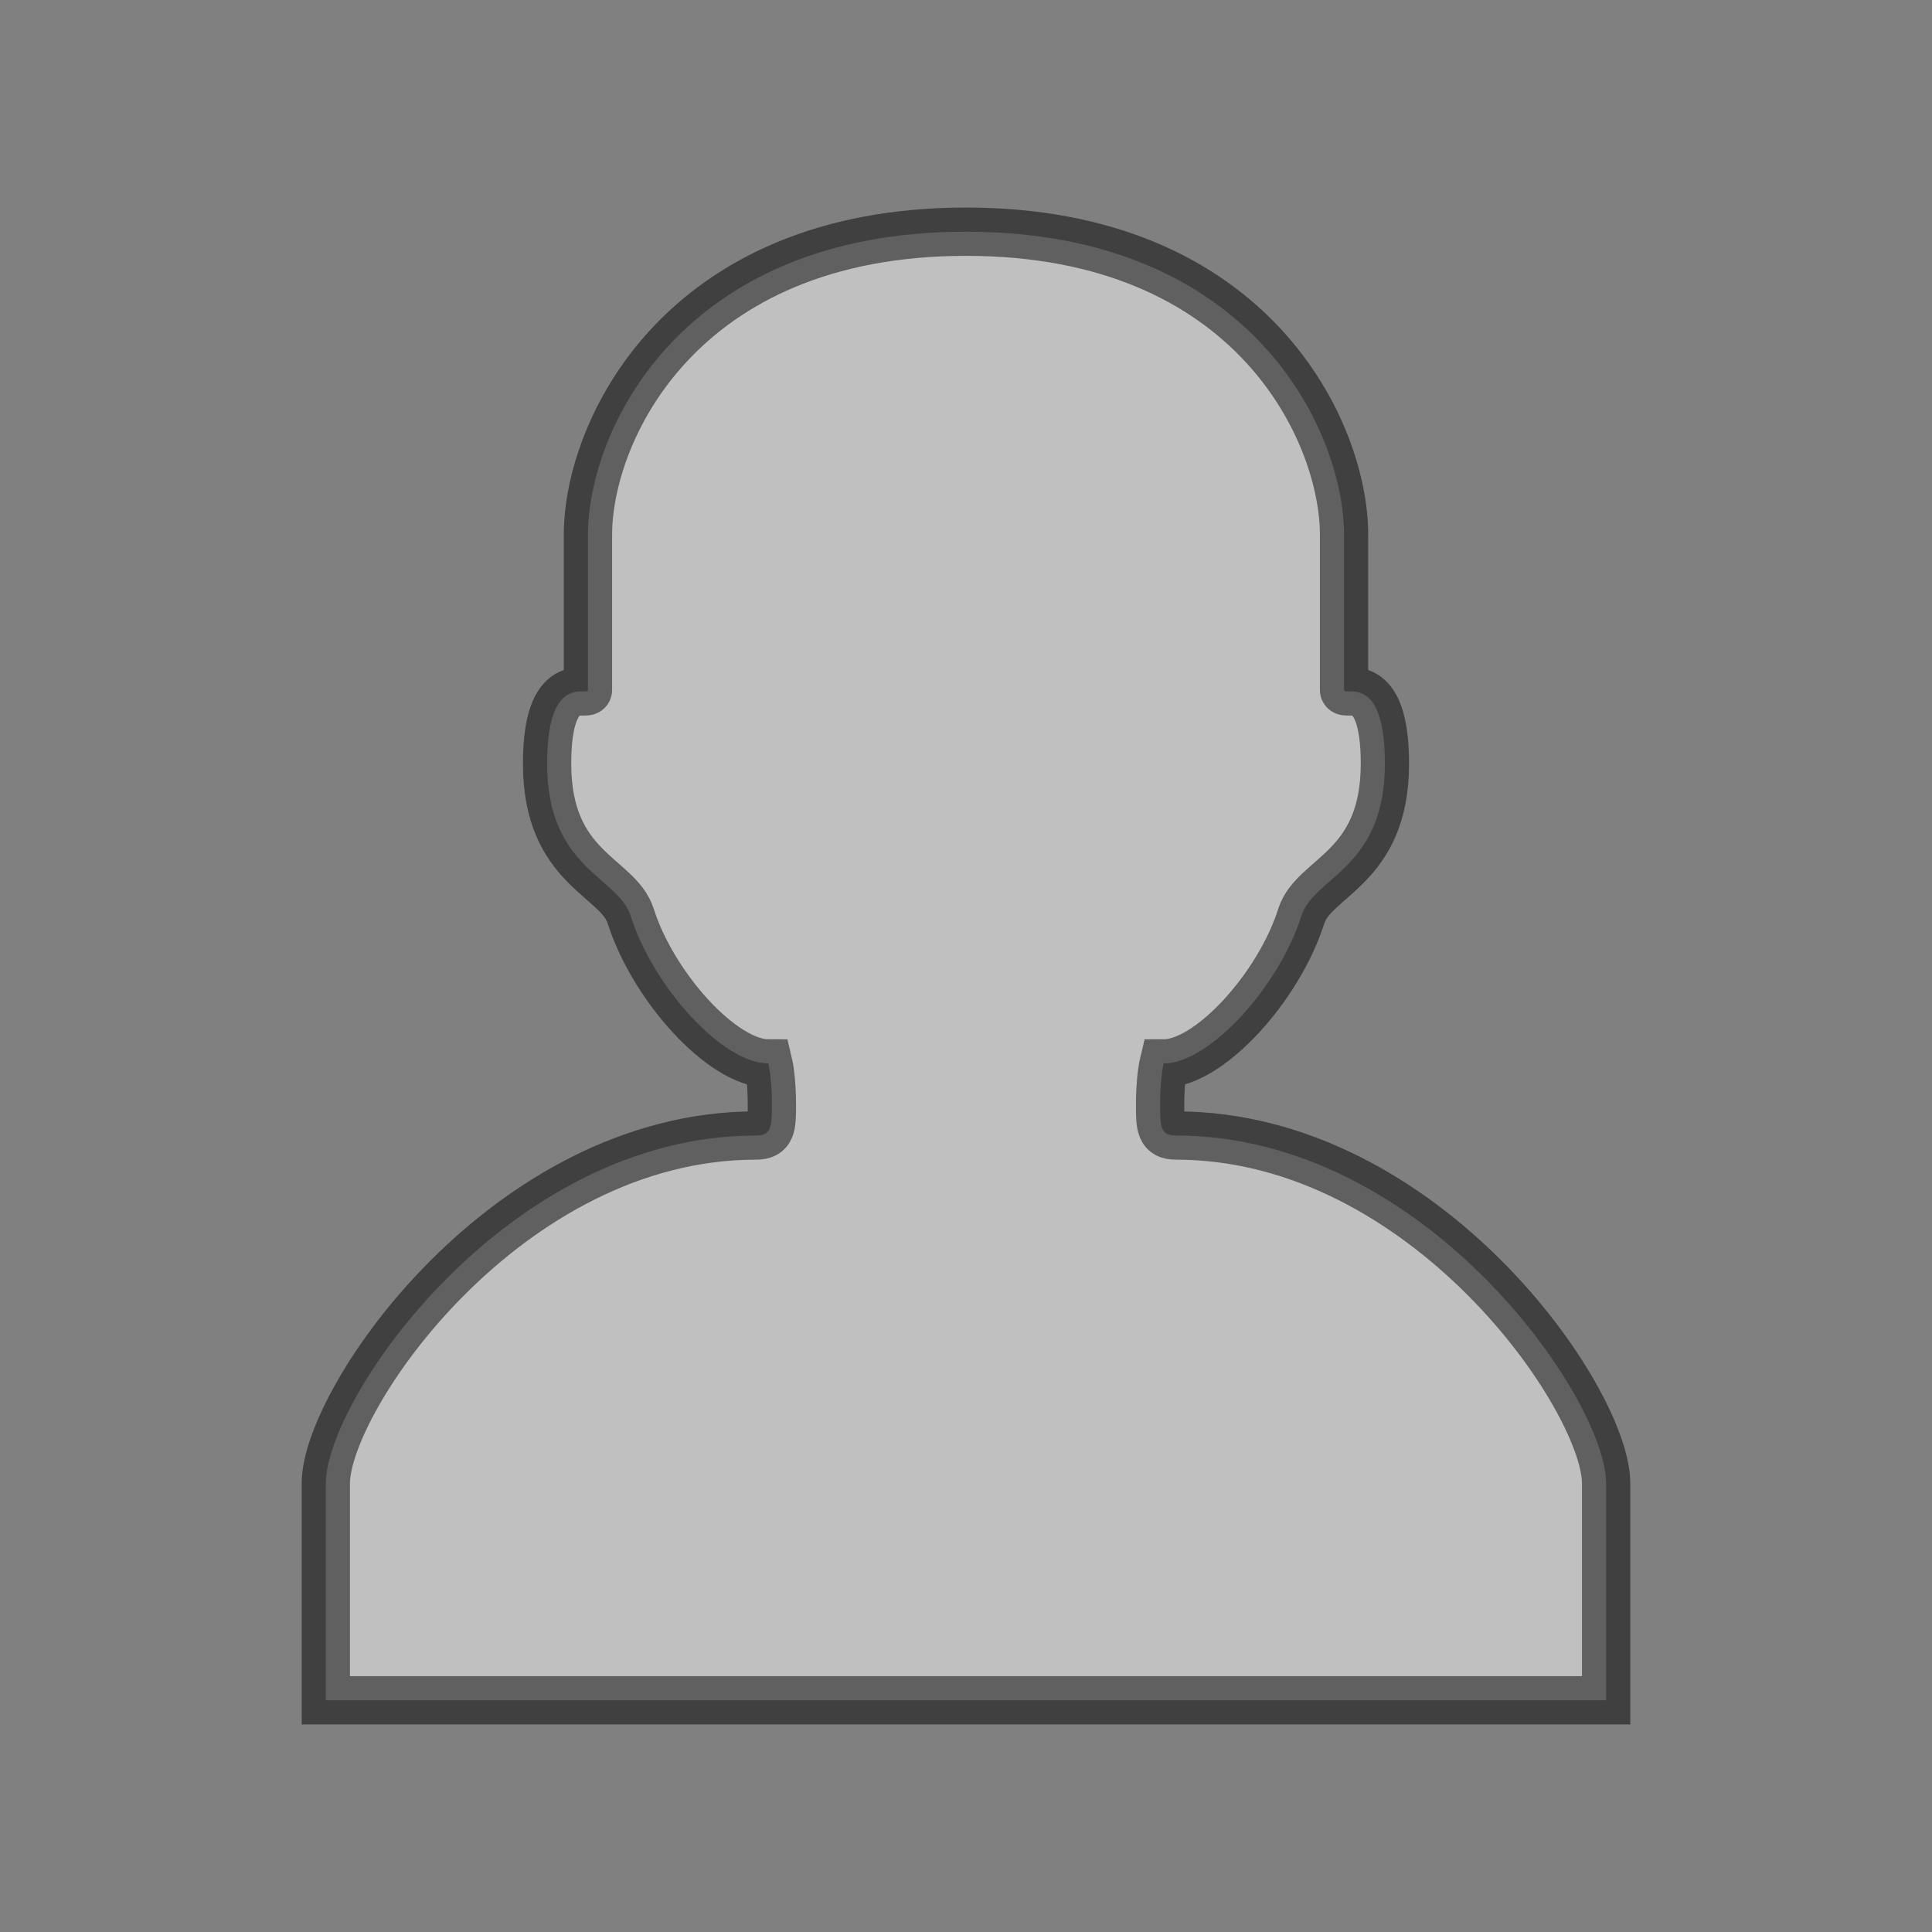 <?xml version="1.0" encoding="UTF-8" standalone="no"?>
<!-- Created with Inkscape (http://www.inkscape.org/) -->

<svg
   xmlns:dc="http://purl.org/dc/elements/1.1/"
   xmlns:cc="http://creativecommons.org/ns#"
   xmlns:rdf="http://www.w3.org/1999/02/22-rdf-syntax-ns#"
   xmlns:svg="http://www.w3.org/2000/svg"
   xmlns="http://www.w3.org/2000/svg"
   xmlns:sodipodi="http://sodipodi.sourceforge.net/DTD/sodipodi-0.dtd"
   xmlns:inkscape="http://www.inkscape.org/namespaces/inkscape"
   width="80"
   height="80"
   id="svg5947"
   version="1.1"
   inkscape:version="0.48.4 r9939">
  <rect width="100%" height="100%" fill="#808080" stroke="none"/>
  <defs
     id="defs5949" />
  <sodipodi:namedview
     id="base"
     pagecolor="#ffffff"
     bordercolor="#666666"
     borderopacity="1.0"
     inkscape:pageopacity="0.0"
     inkscape:pageshadow="2"
     inkscape:zoom="1.979899"
     inkscape:cx="-158.76538"
     inkscape:cy="34.800255"
     inkscape:document-units="px"
     inkscape:current-layer="User"
     showgrid="false"
     inkscape:snap-global="false"
     inkscape:window-width="1535"
     inkscape:window-height="876"
     inkscape:window-x="65"
     inkscape:window-y="24"
     inkscape:window-maximized="1" />
  <g
     inkscape:label="Layer 1"
     inkscape:groupmode="layer"
     id="layer1"
     transform="translate(0,-972.362)">
    <g
       transform="translate(-172.784,627.168)"
       id="User">
      <path
         style="opacity:0.5;fill:#ffffff;fill-opacity:1;stroke:#000000;stroke-width:2;stroke-opacity:1;stroke-miterlimit:4;stroke-dasharray:none"
         inkscape:connector-curvature="0"
         d="m 221.479,392.213 c -0.636,0 -0.658,-0.362 -0.658,-1.265 0,-1.111 0.146,-1.718 0.146,-1.718 1.9,0 4.774,-3.178 5.701,-6.103 0.52,-1.647 3.462,-1.947 3.462,-6.311 0,-3.824 -1.692,-2.766 -1.692,-3.051 0,-0.285 0,-4.159 0,-6.435 0,-4.22 -3.768,-12.542 -15.654,-12.542 -11.887,0 -15.654,8.322 -15.654,12.542 0,2.276 0,6.15 0,6.435 0,0.285 -1.692,-0.773 -1.692,3.051 0,4.364 2.942,4.664 3.462,6.311 0.927,2.924 3.801,6.103 5.701,6.103 0,0 0.146,0.607 0.146,1.718 0,0.903 -0.023,1.265 -0.658,1.265 -10.331,0 -17.814,10.919 -17.814,14.405 0,4.458 0,8.981 0,8.981 h 26.508 26.508 c 0,0 0,-4.524 0,-8.981 -0.001,-3.486 -7.484,-14.405 -17.814,-14.405 z"
         id="path5525"
         inkscape:export-filename="/home/zulu/profile.png"
         inkscape:export-xdpi="90"
         inkscape:export-ydpi="90" />
    </g>
  </g>
</svg>
